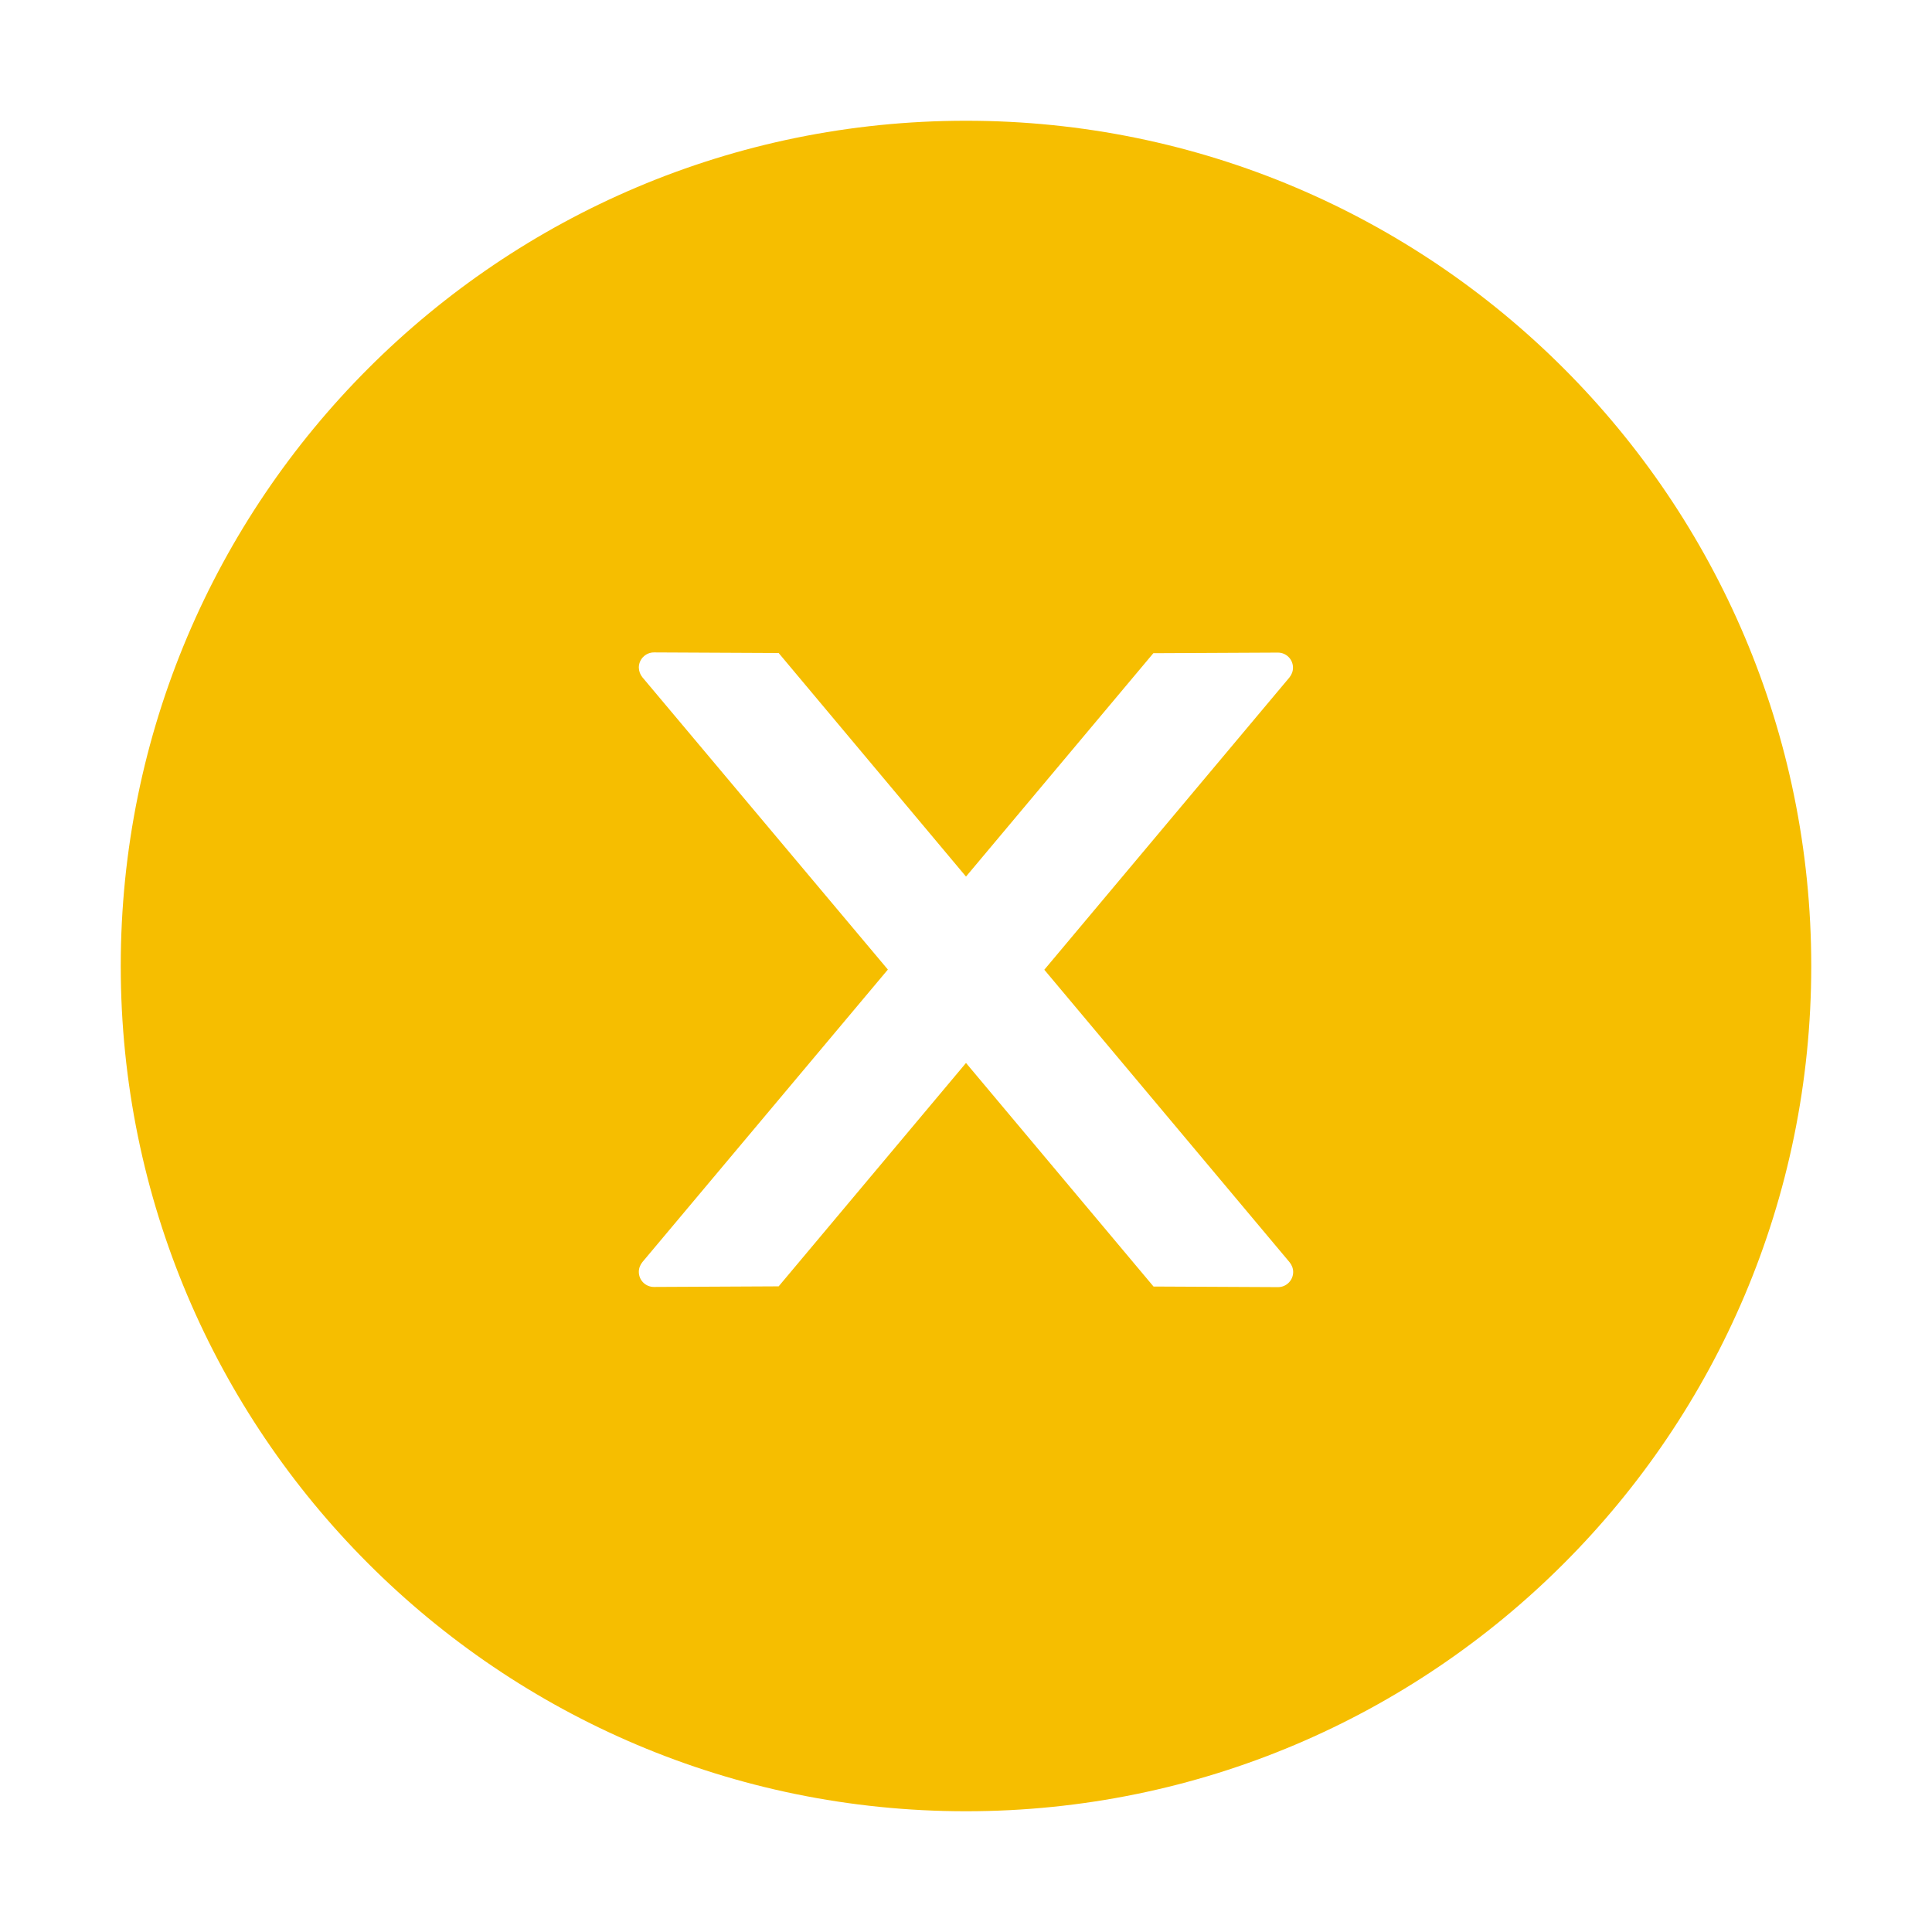 <svg width="32" height="32" viewBox="0 0 32 32" fill="none" xmlns="http://www.w3.org/2000/svg">
<path d="M16 2C8.269 2 2 8.269 2 16C2 23.731 8.269 30 16 30C23.731 30 30 23.731 30 16C30 8.269 23.731 2 16 2ZM21.169 21.319L19.106 21.309L16 17.606L12.897 21.306L10.831 21.316C10.694 21.316 10.581 21.206 10.581 21.066C10.581 21.006 10.603 20.95 10.641 20.903L14.706 16.059L10.641 11.219C10.603 11.173 10.582 11.116 10.581 11.056C10.581 10.919 10.694 10.806 10.831 10.806L12.897 10.816L16 14.519L19.103 10.819L21.166 10.809C21.303 10.809 21.416 10.919 21.416 11.059C21.416 11.119 21.394 11.175 21.356 11.222L17.297 16.062L21.359 20.906C21.397 20.953 21.419 21.009 21.419 21.069C21.419 21.206 21.306 21.319 21.169 21.319Z" fill="#F6BE00"/>
</svg>
